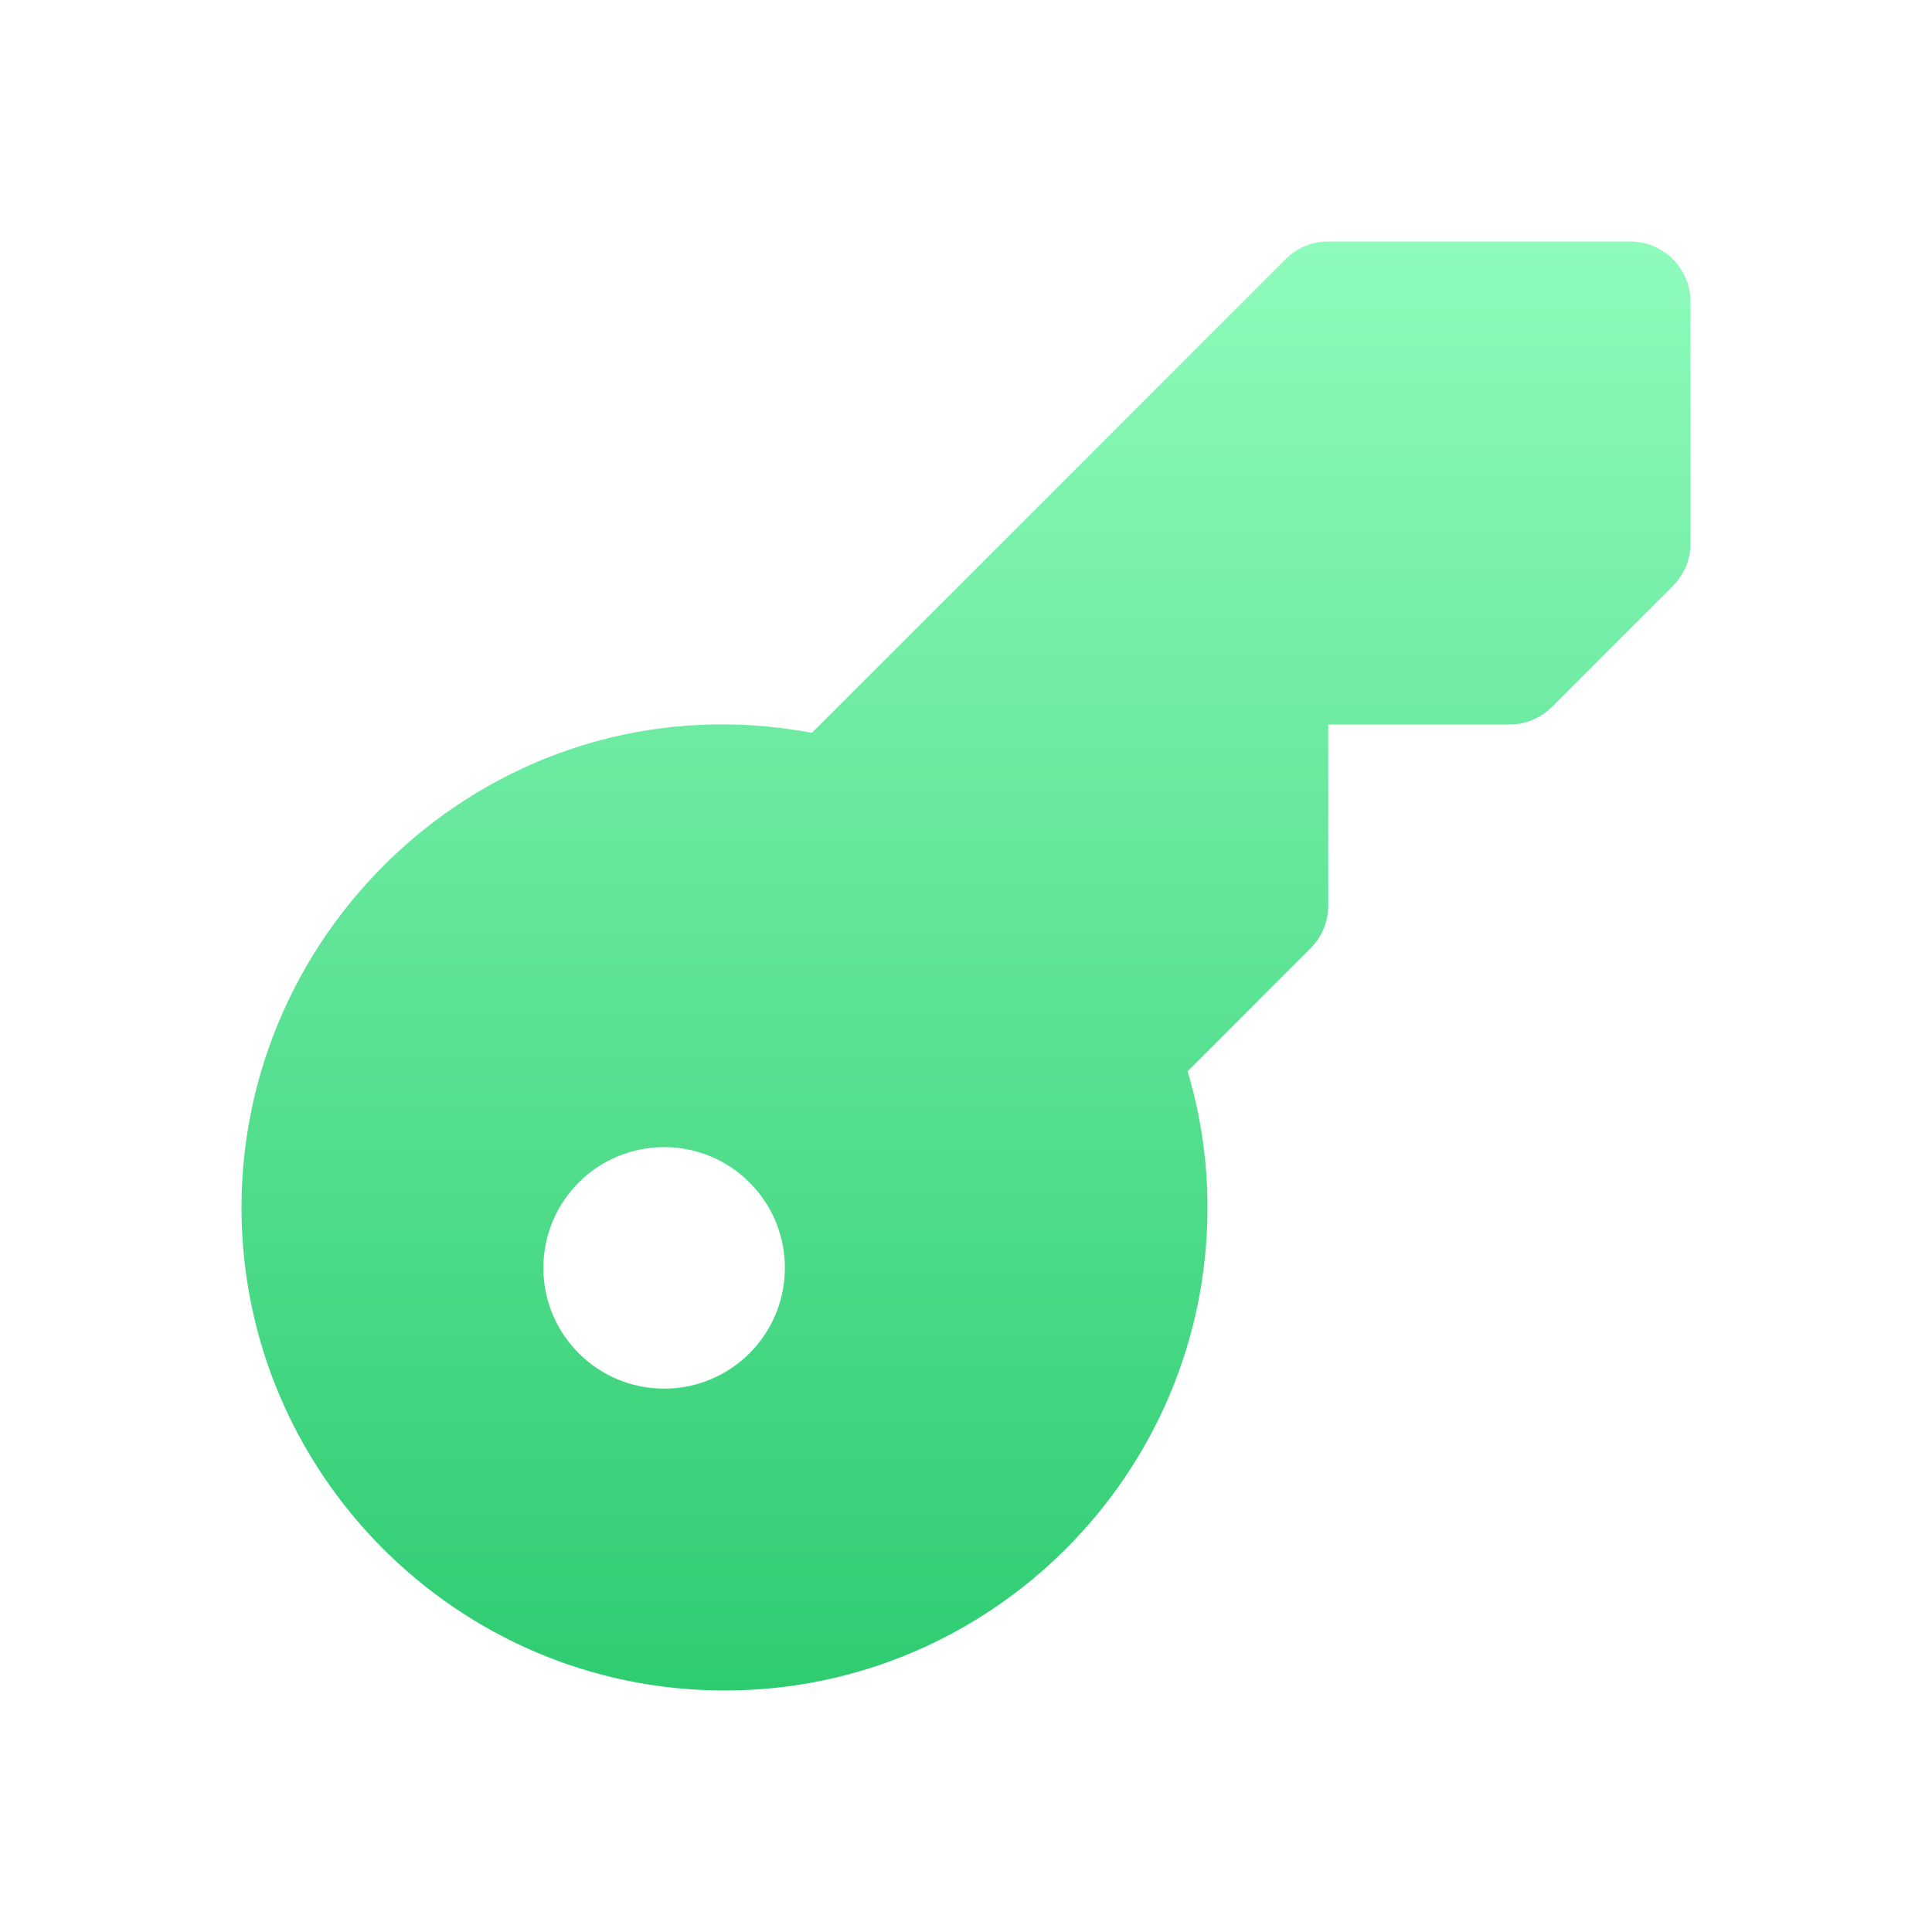 <svg xmlns="http://www.w3.org/2000/svg" width="32" height="32" viewBox="0 0 32 32">
  <defs>
    <linearGradient id="key-a" x1="50%" x2="50%" y1="0%" y2="100%">
      <stop offset="0%" stop-color="#8EFBBC"/>
      <stop offset="100%" stop-color="#2ECC71"/>
    </linearGradient>
  </defs>
  <path fill="url(#key-a)" d="M27,4 L22,4 C21.734,4 21.48,4.105 21.293,4.293 L13.448,12.138 C8.442,11.198 4,15.113 4,20 C4,24.411 7.589,28 12,28 C16.411,28 20,24.411 20,20 C20,19.236 19.89,18.48 19.671,17.744 L21.707,15.707 C21.895,15.52 22,15.265 22,15 L22,12 L25,12 C25.266,12 25.52,11.895 25.707,11.707 L27.707,9.707 C27.895,9.52 28,9.265 28,9 L28,5 C28,4.448 27.553,4 27,4 Z M11,23 C9.895,23 9,22.105 9,21 C9,19.895 9.895,19 11,19 C12.105,19 13,19.895 13,21 C13,22.105 12.105,23 11,23 Z"/>
</svg>
